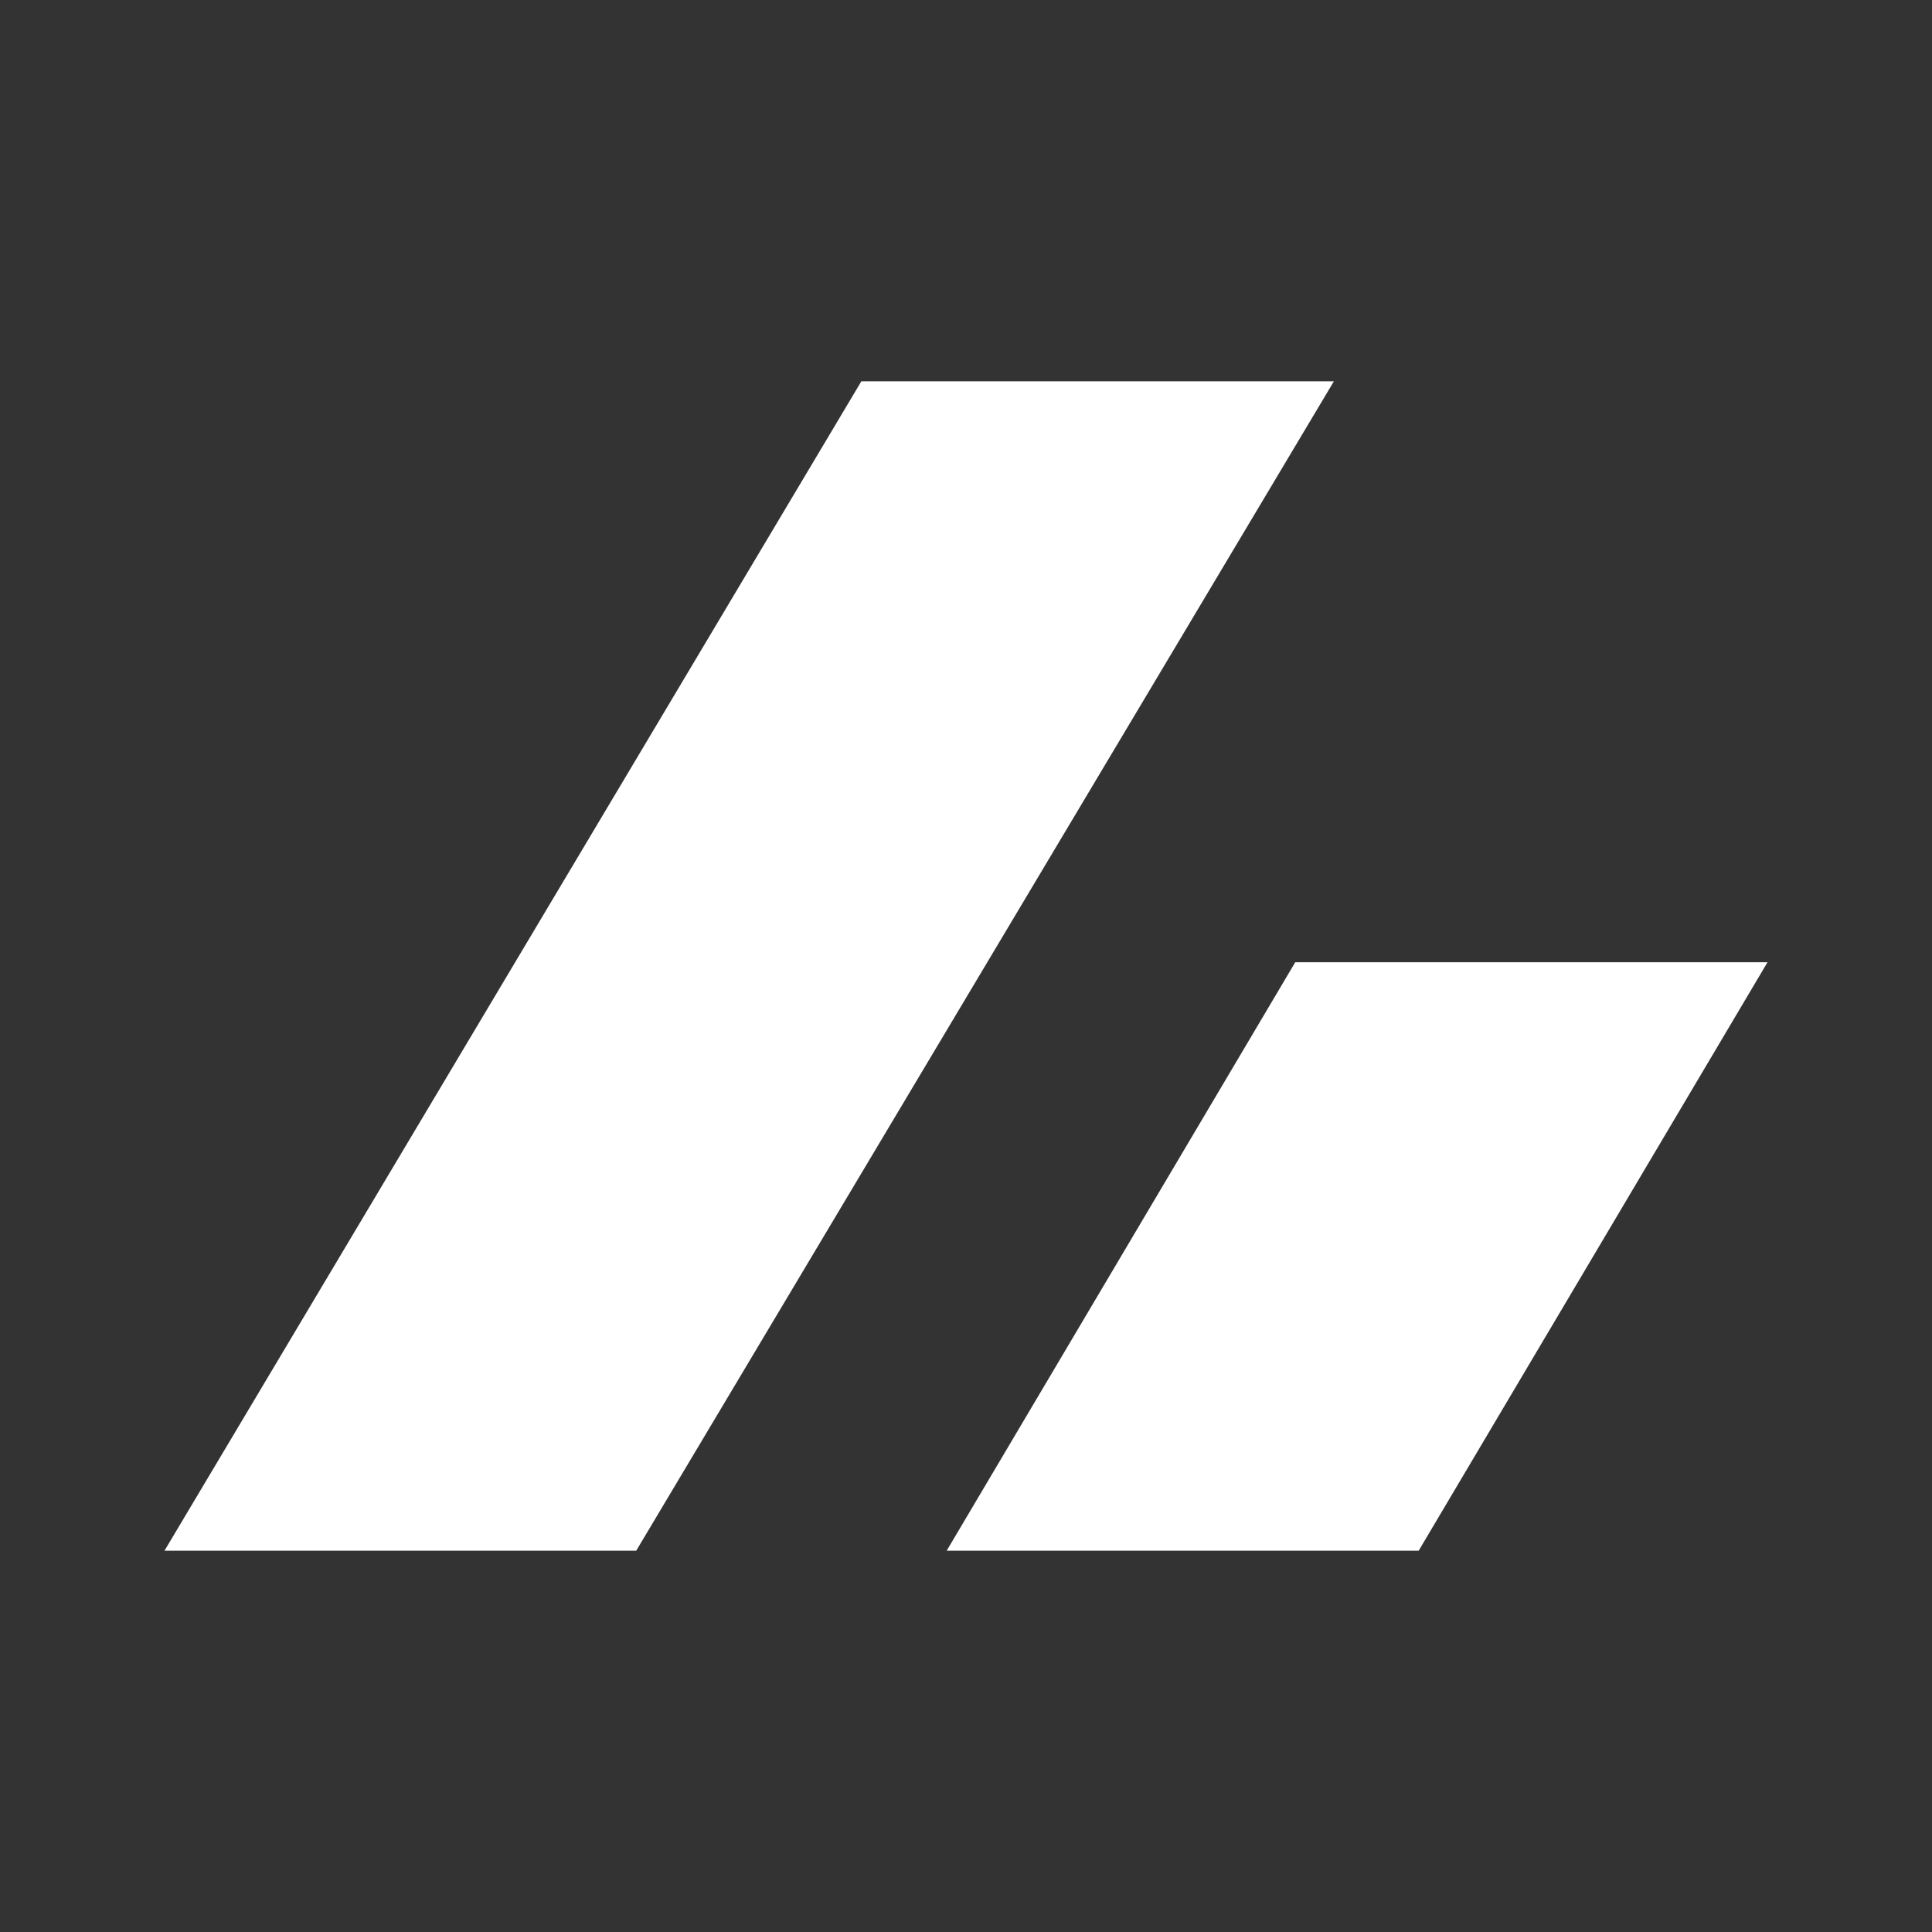 <svg xmlns="http://www.w3.org/2000/svg" viewBox="0 0 72 72"><rect x="0" y="0" width="72" height="72" fill="#333333" stroke="none"/><rect width="72" height="72" style="fill:none"/><path d="M32.1,14.21H49.71l-26,43.58H6.13Z" style="fill:#fff;fill-rule:evenodd"/><path d="M48.27,35.86h17.6l-13,21.93H35.28Z" style="fill:#fff;fill-rule:evenodd"/></svg>